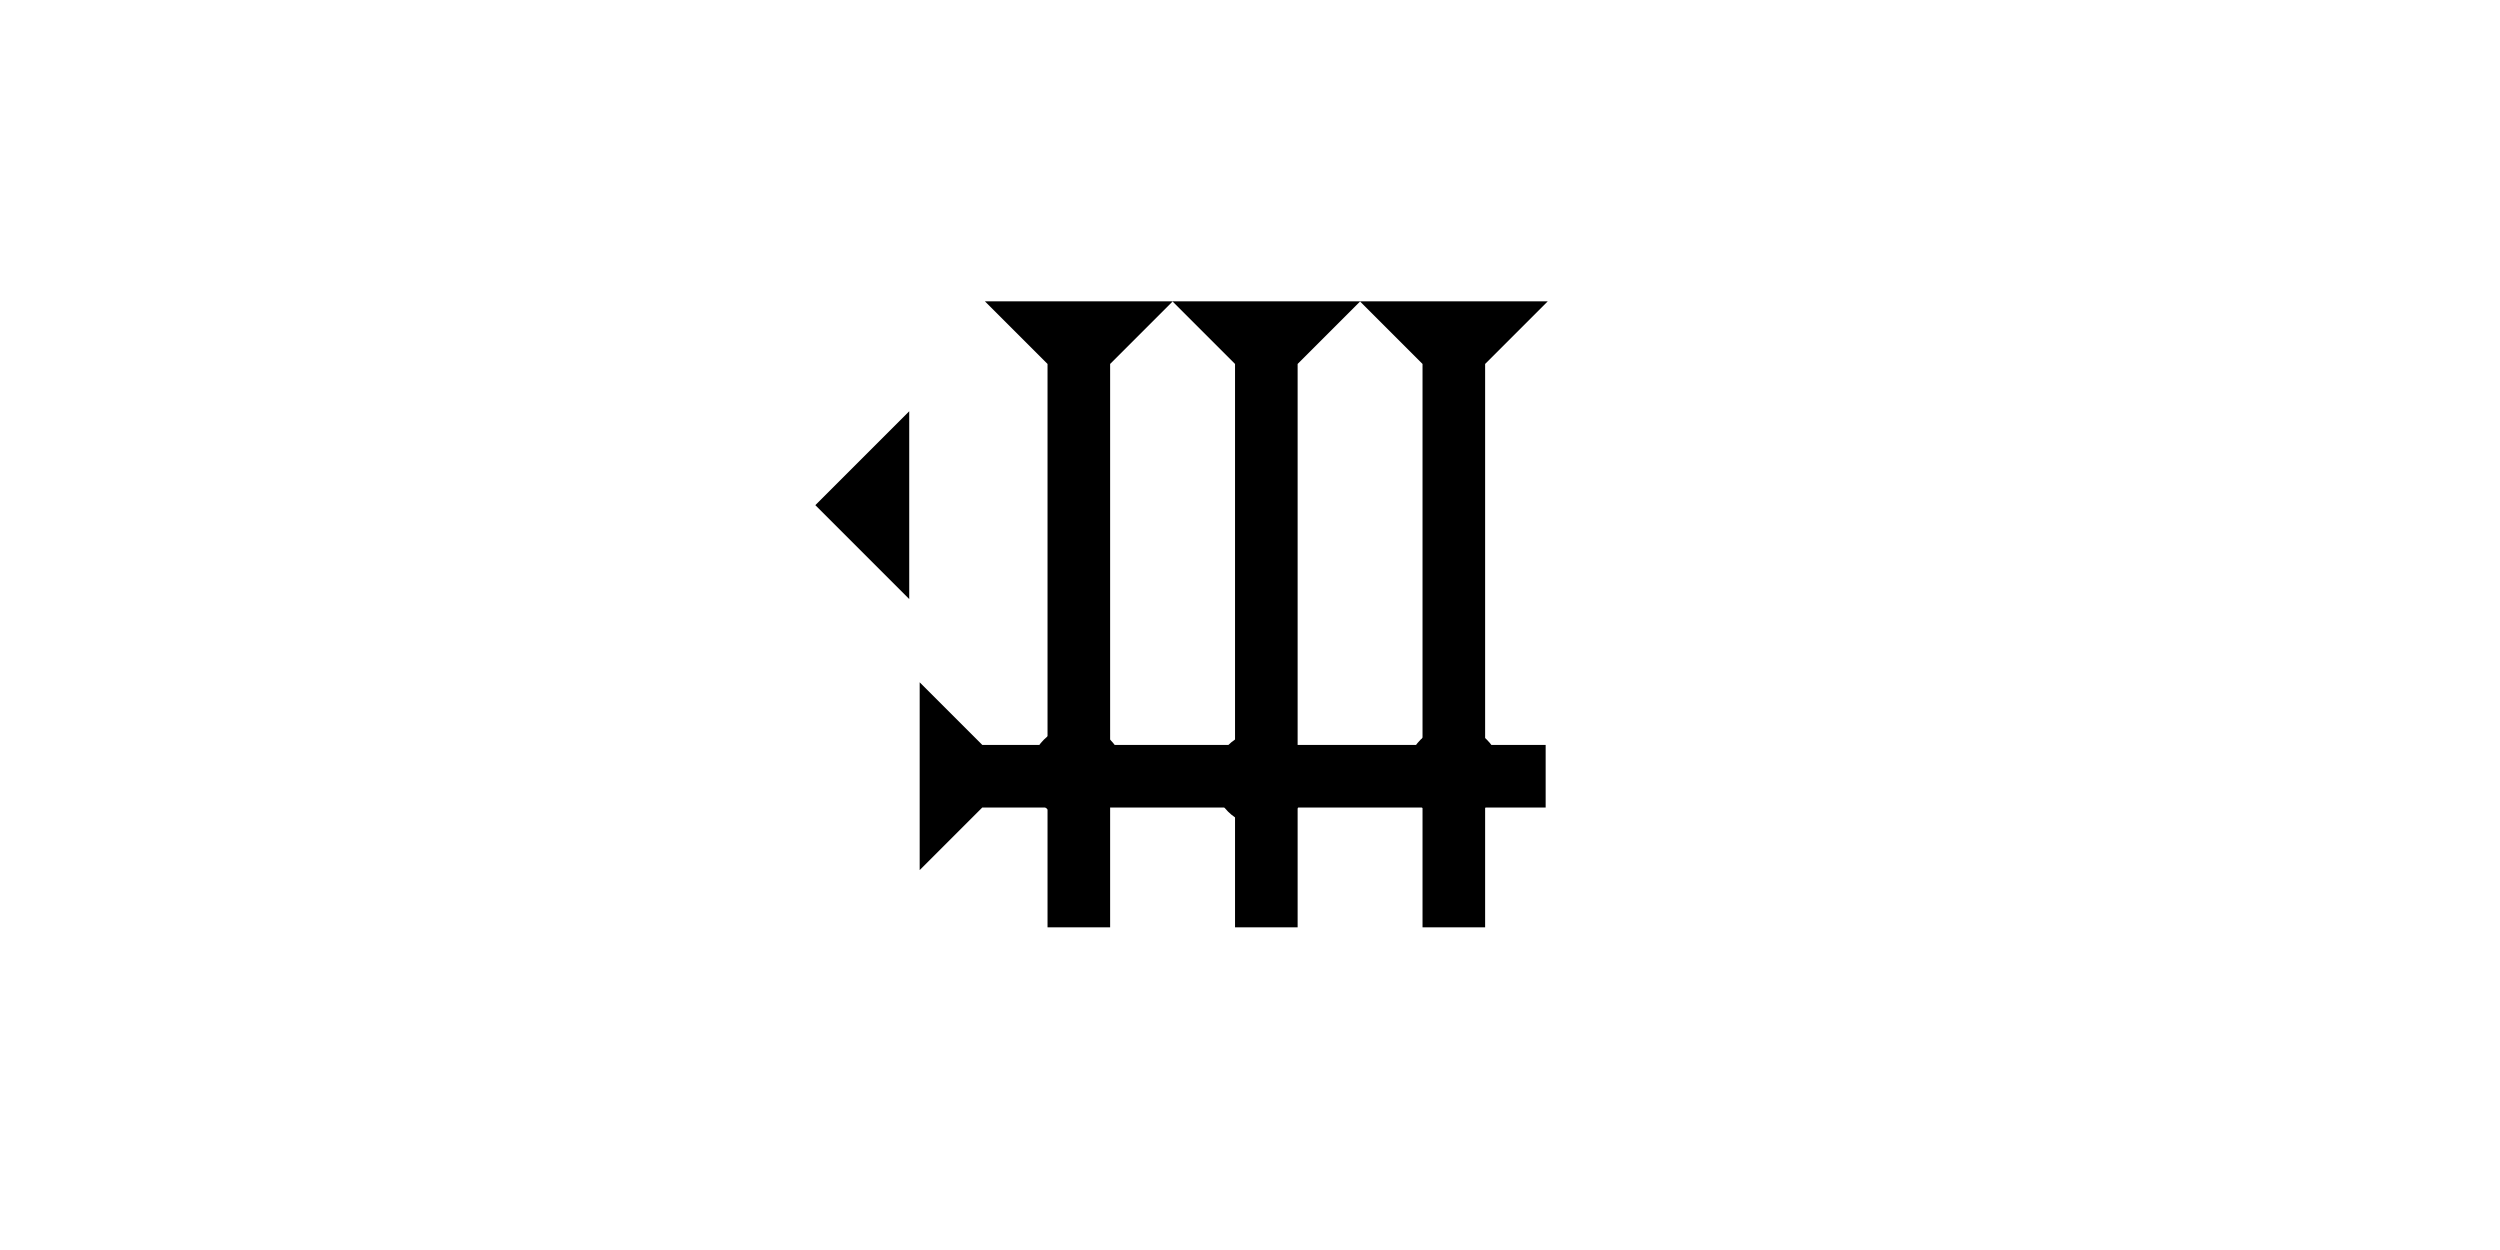 <?xml version="1.0" encoding="UTF-8" standalone="no"?>
<svg
   xmlns:dc="http://purl.org/dc/elements/1.1/"
   xmlns:cc="http://creativecommons.org/ns#"
   xmlns:rdf="http://www.w3.org/1999/02/22-rdf-syntax-ns#"
   xmlns:svg="http://www.w3.org/2000/svg"
   xmlns="http://www.w3.org/2000/svg"
   width="160"
   height="80"
   viewBox="0 0 42.333 21.167"
   version="1.1"
   id="svg8">
  <defs
     id="defs2" />
  <g
     id="layer1">
    <g
       id="g857"
       transform="matrix(0.265,0,0,0.265,23.028,5.103)">
      <title
         id="title853">Down Vertical Mark, DV</title>
      <polygon
         points="12,0 8,4 8,40 4,40 4,4 0,0 "
         style="fill:#000000"
         id="polygon855" />
    </g>
    <g
       id="g874"
       transform="matrix(0.265,0,0,0.265,19.853,5.103)">
      <title
         id="title870">Down Vertical Mark, DV</title>
      <polygon
         points="8,4 8,40 4,40 4,4 0,0 12,0 "
         style="fill:#000000"
         id="polygon872" />
    </g>
    <g
       id="g880"
       transform="matrix(0.265,0,0,0.265,16.678,5.103)">
      <title
         id="title876">Down Vertical Mark, DV</title>
      <polygon
         points="12,0 8,4 8,40 4,40 4,4 0,0 "
         style="fill:#000000"
         id="polygon878" />
    </g>
    <g
       id="g886"
       transform="matrix(0,-0.265,0.265,0,15.573,14.734)">
      <title
         id="title882">Right Horizontal Mark, RH</title>
      <polygon
         points="0,0 12,0 8,4 8,40 4,40 4,4 "
         style="fill:#000000"
         id="polygon884" />
    </g>
    <polygon
       points="6,12 0,6 6,0 "
       style="fill:#000000"
       id="polygon900"
       transform="matrix(0.265,0,0,0.265,13.806,6.964)">
      <title
         id="title914">Heel Mark, HE</title>
    </polygon>
    <circle
       style="fill:#000000;fill-rule:evenodd;stroke-width:0.265"
       id="path839"
       cx="24.616"
       cy="13.087"
       r="0.794">
      <title
         id="title932">2 Cross Connector, 2C</title>
    </circle>
    <circle
       style="fill:#000000;fill-rule:evenodd;stroke-width:0.265"
       id="circle936"
       cx="21.356"
       cy="13.182"
       r="0.794">
      <title
         id="title934">2 Cross Connector, 2C</title>
    </circle>
    <circle
       style="fill:#000000;fill-rule:evenodd;stroke-width:0.265"
       id="circle940"
       cx="18.237"
       cy="13.087"
       r="0.794">
      <title
         id="title938">2 Cross Connector, 2C</title>
    </circle>
  </g>
</svg>
